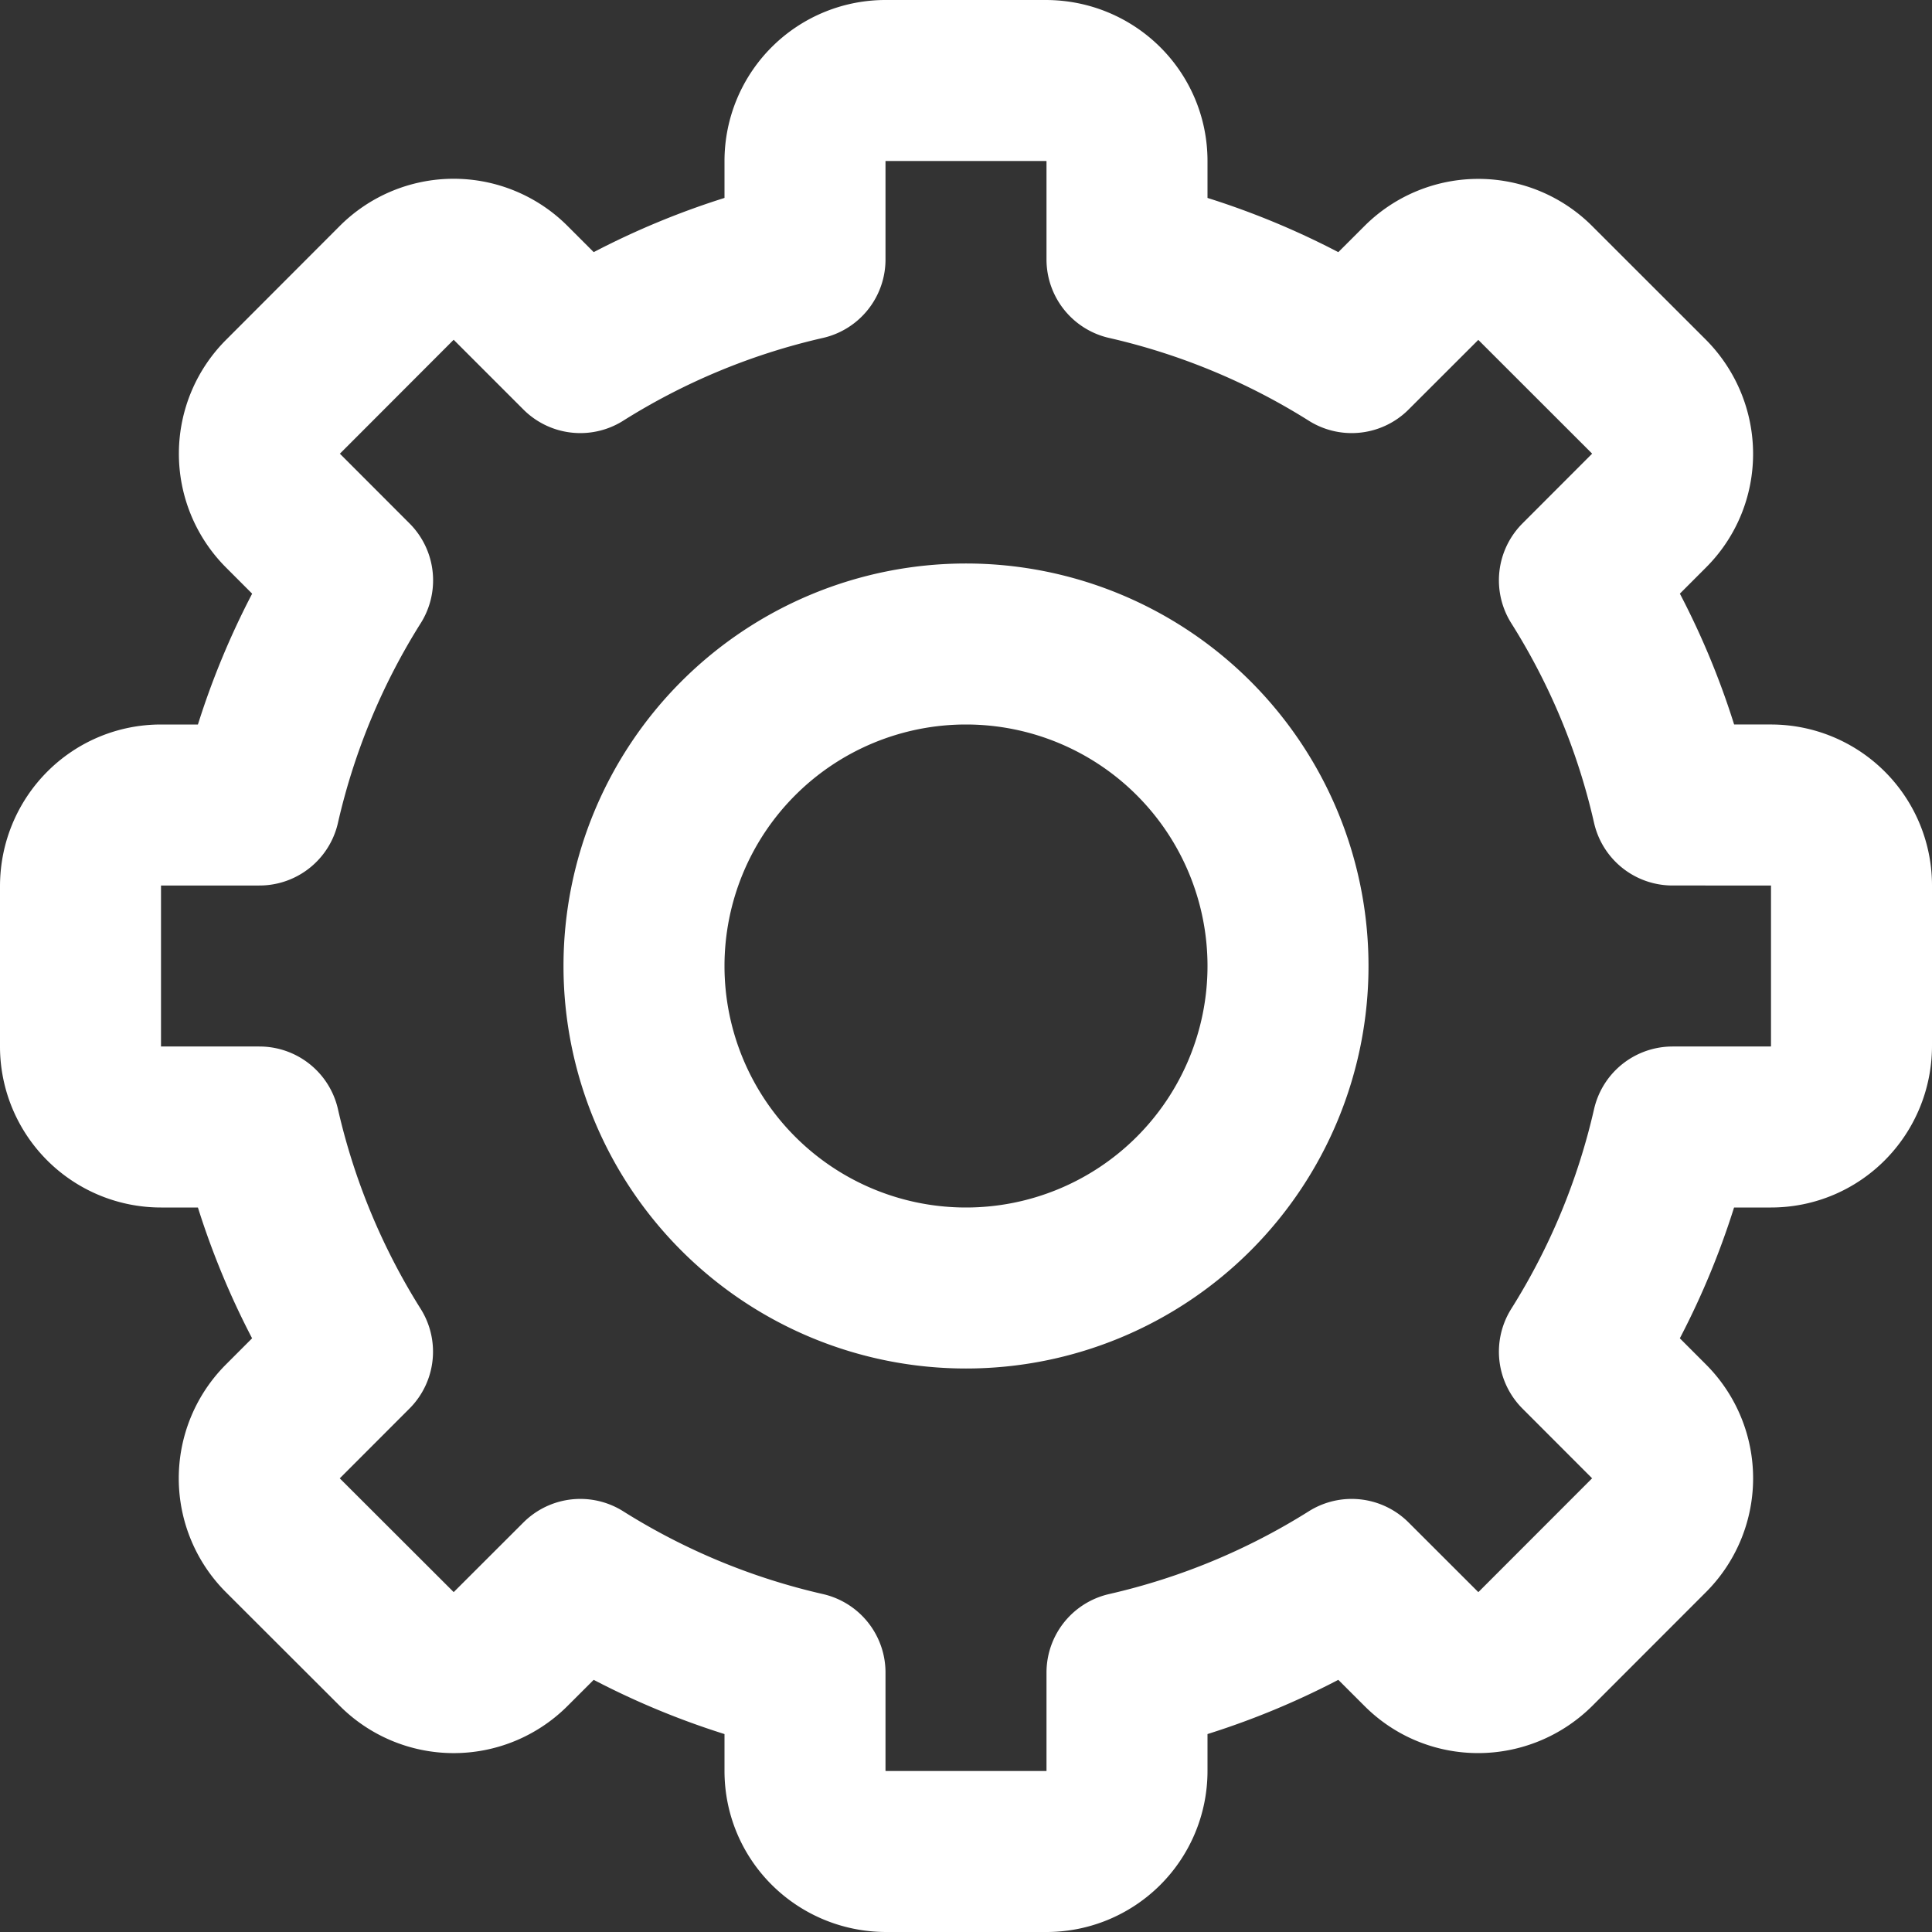 <svg xmlns="http://www.w3.org/2000/svg" width="24" height="24">
    <rect width="100%" height="100%" fill="#333333" stroke="none"/>
    <path fill="none" fill-rule="evenodd" stroke="#fff" stroke-linejoin="round" stroke-width="2" d="M7.209 4.38A9 9 0 0 1 10 3.223V2a1 1 0 0 1 1.01-1h1.98c.558 0 1.01.444 1.01 1v1.223a9 9 0 0 1 2.791 1.157l.866-.865a1 1 0 0 1 1.42.006l1.402 1.401c.394.394.4 1.028.006 1.421l-.865.866c.533.845.929 1.786 1.157 2.791H22a1 1 0 0 1 1 1.01v1.98c0 .558-.444 1.01-1 1.01h-1.223a9 9 0 0 1-1.157 2.791l.865.866a1 1 0 0 1-.006 1.42l-1.401 1.402c-.394.394-1.028.4-1.421.006l-.866-.865A9 9 0 0 1 14 20.777V22a1 1 0 0 1-1.01 1h-1.98c-.558 0-1.01-.444-1.01-1v-1.223a9 9 0 0 1-2.791-1.157l-.866.865a1 1 0 0 1-1.42-.006L3.52 19.078a1 1 0 0 1-.006-1.421l.865-.866A9 9 0 0 1 3.223 14H2a1 1 0 0 1-1-1.01v-1.98c0-.558.444-1.01 1-1.01h1.223A9 9 0 0 1 4.38 7.209l-.865-.866a1 1 0 0 1 .006-1.42L4.922 3.52a1 1 0 0 1 1.421-.006zM12 16a4 4 0 1 0 0-8 4 4 0 0 0 0 8Z"/>
</svg>
